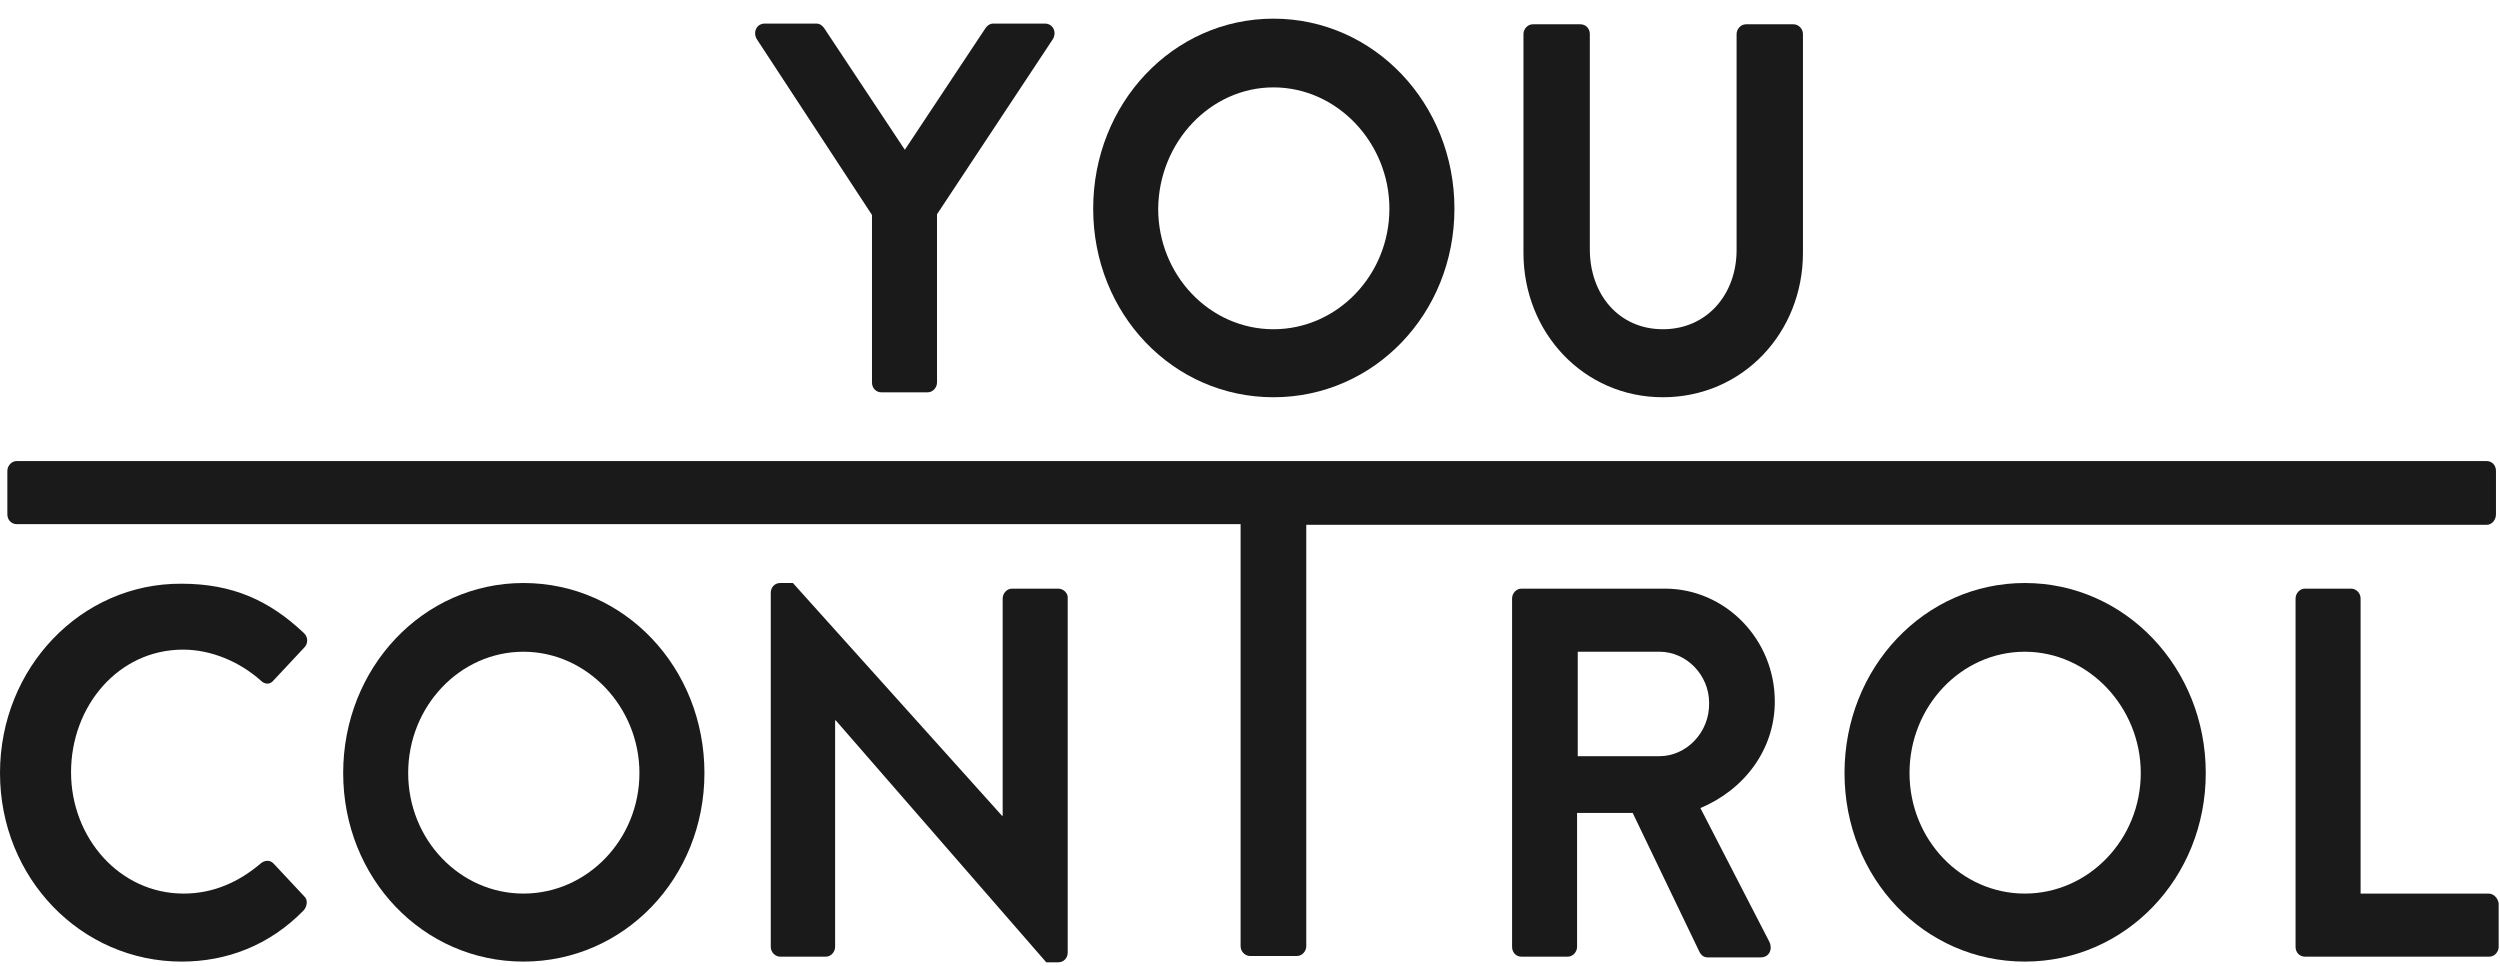 <svg width="88" height="34" viewBox="0 0 88 34" fill="none" xmlns="http://www.w3.org/2000/svg">
<path d="M30.694 7.567V13.465C30.694 13.662 30.836 13.81 31.024 13.81H32.652C32.841 13.81 32.983 13.637 32.983 13.465V7.542L37.064 1.373C37.206 1.126 37.064 0.83 36.781 0.83H34.964C34.823 0.83 34.728 0.929 34.681 1.003L31.85 5.272L29.019 1.003C28.972 0.929 28.877 0.83 28.736 0.83H26.919C26.636 0.83 26.494 1.126 26.636 1.373L30.694 7.567Z" fill="#1A1A1A"/>
<path fill-rule="evenodd" clip-rule="evenodd" d="M51.196 7.345C51.196 11.046 48.365 13.983 44.826 13.983C41.287 13.983 38.48 11.046 38.48 7.345C38.48 3.643 41.287 0.657 44.826 0.657C48.365 0.657 51.196 3.643 51.196 7.345ZM48.907 7.345C48.907 5.025 47.067 3.076 44.826 3.076C42.608 3.076 40.792 5 40.768 7.345C40.768 9.689 42.585 11.589 44.826 11.589C47.067 11.589 48.907 9.689 48.907 7.345Z" fill="#1A1A1A"/>
<path d="M58.533 13.983C61.341 13.983 63.464 11.713 63.464 8.899V1.2C63.464 1.003 63.299 0.855 63.134 0.855H61.459C61.27 0.855 61.128 1.027 61.128 1.2V8.801C61.128 10.355 60.09 11.589 58.533 11.589C56.976 11.589 55.962 10.355 55.962 8.776V1.2C55.962 1.003 55.82 0.855 55.631 0.855H53.956C53.767 0.855 53.626 1.027 53.626 1.2V8.899C53.626 11.713 55.749 13.983 58.533 13.983Z" fill="#1A1A1A"/>
<path d="M9.626 30.393C9.508 30.27 9.319 30.27 9.177 30.393C8.423 31.035 7.526 31.454 6.464 31.454C4.199 31.454 2.501 29.48 2.501 27.185C2.501 24.841 4.176 22.867 6.441 22.867C7.432 22.867 8.423 23.286 9.177 23.953C9.319 24.101 9.508 24.101 9.626 23.953L10.711 22.793C10.852 22.645 10.852 22.422 10.687 22.274C9.484 21.139 8.187 20.547 6.394 20.547C2.855 20.522 0 23.508 0 27.21C0 30.912 2.855 33.848 6.394 33.848C7.974 33.848 9.484 33.281 10.687 32.047C10.805 31.923 10.852 31.677 10.711 31.553L9.626 30.393Z" fill="#1A1A1A"/>
<path fill-rule="evenodd" clip-rule="evenodd" d="M12.08 27.21C12.08 23.508 14.887 20.522 18.426 20.522C21.988 20.522 24.796 23.508 24.796 27.21C24.796 30.912 21.965 33.848 18.426 33.848C14.887 33.848 12.08 30.912 12.08 27.21ZM14.368 27.21C14.368 29.554 16.185 31.454 18.426 31.454C20.667 31.454 22.508 29.554 22.508 27.21C22.508 24.89 20.667 22.941 18.426 22.941C16.185 22.941 14.368 24.866 14.368 27.21Z" fill="#1A1A1A"/>
<path d="M37.252 20.72H35.625C35.436 20.72 35.294 20.892 35.294 21.065V28.715H35.271L27.91 20.522H27.462C27.273 20.522 27.131 20.67 27.131 20.868V33.33C27.131 33.527 27.297 33.675 27.462 33.675H29.066C29.255 33.675 29.396 33.503 29.396 33.33V25.359H29.42L36.828 33.873H37.252C37.441 33.873 37.583 33.725 37.583 33.527V21.065C37.606 20.892 37.441 20.72 37.252 20.72Z" fill="#1A1A1A"/>
<path d="M87.599 31.454H83.093V21.065C83.093 20.868 82.927 20.72 82.762 20.72H81.135C80.946 20.72 80.804 20.892 80.804 21.065V33.33C80.804 33.527 80.946 33.675 81.135 33.675H87.622C87.811 33.675 87.953 33.503 87.953 33.33V31.8C87.929 31.627 87.788 31.454 87.599 31.454Z" fill="#1A1A1A"/>
<path fill-rule="evenodd" clip-rule="evenodd" d="M58.604 20.72C60.727 20.72 62.473 22.497 62.473 24.693C62.473 26.396 61.388 27.802 59.854 28.444L62.284 33.157C62.402 33.404 62.284 33.7 61.977 33.7H60.114C59.949 33.7 59.878 33.601 59.831 33.527L57.471 28.616H55.513V33.33C55.513 33.503 55.371 33.675 55.183 33.675H53.555C53.366 33.675 53.225 33.527 53.225 33.33V21.065C53.225 20.892 53.366 20.72 53.555 20.72H58.604ZM55.537 26.618H58.415C59.359 26.618 60.184 25.779 60.161 24.742C60.161 23.755 59.359 22.941 58.415 22.941H55.537V26.618Z" fill="#1A1A1A"/>
<path fill-rule="evenodd" clip-rule="evenodd" d="M64.927 27.21C64.927 23.508 67.734 20.522 71.273 20.522C74.812 20.522 77.643 23.508 77.643 27.21C77.643 30.912 74.812 33.848 71.273 33.848C67.734 33.848 64.927 30.912 64.927 27.21ZM67.215 27.21C67.215 29.554 69.032 31.454 71.273 31.454C73.514 31.454 75.355 29.554 75.355 27.21C75.355 24.89 73.514 22.941 71.273 22.941C69.032 22.941 67.215 24.866 67.215 27.21Z" fill="#1A1A1A"/>
<path d="M87.858 18.104V16.574C87.858 16.377 87.717 16.229 87.528 16.229H48.718H40.98H0.59C0.401 16.229 0.259 16.401 0.259 16.574V18.104C0.259 18.301 0.401 18.45 0.59 18.45H5.426H7.266H40.956H43.669V33.305C43.669 33.503 43.835 33.651 44 33.651H45.651C45.84 33.651 45.981 33.478 45.981 33.305V18.474H48.695H87.528C87.717 18.474 87.858 18.301 87.858 18.104Z" fill="#1A1A1A"/>
</svg>
